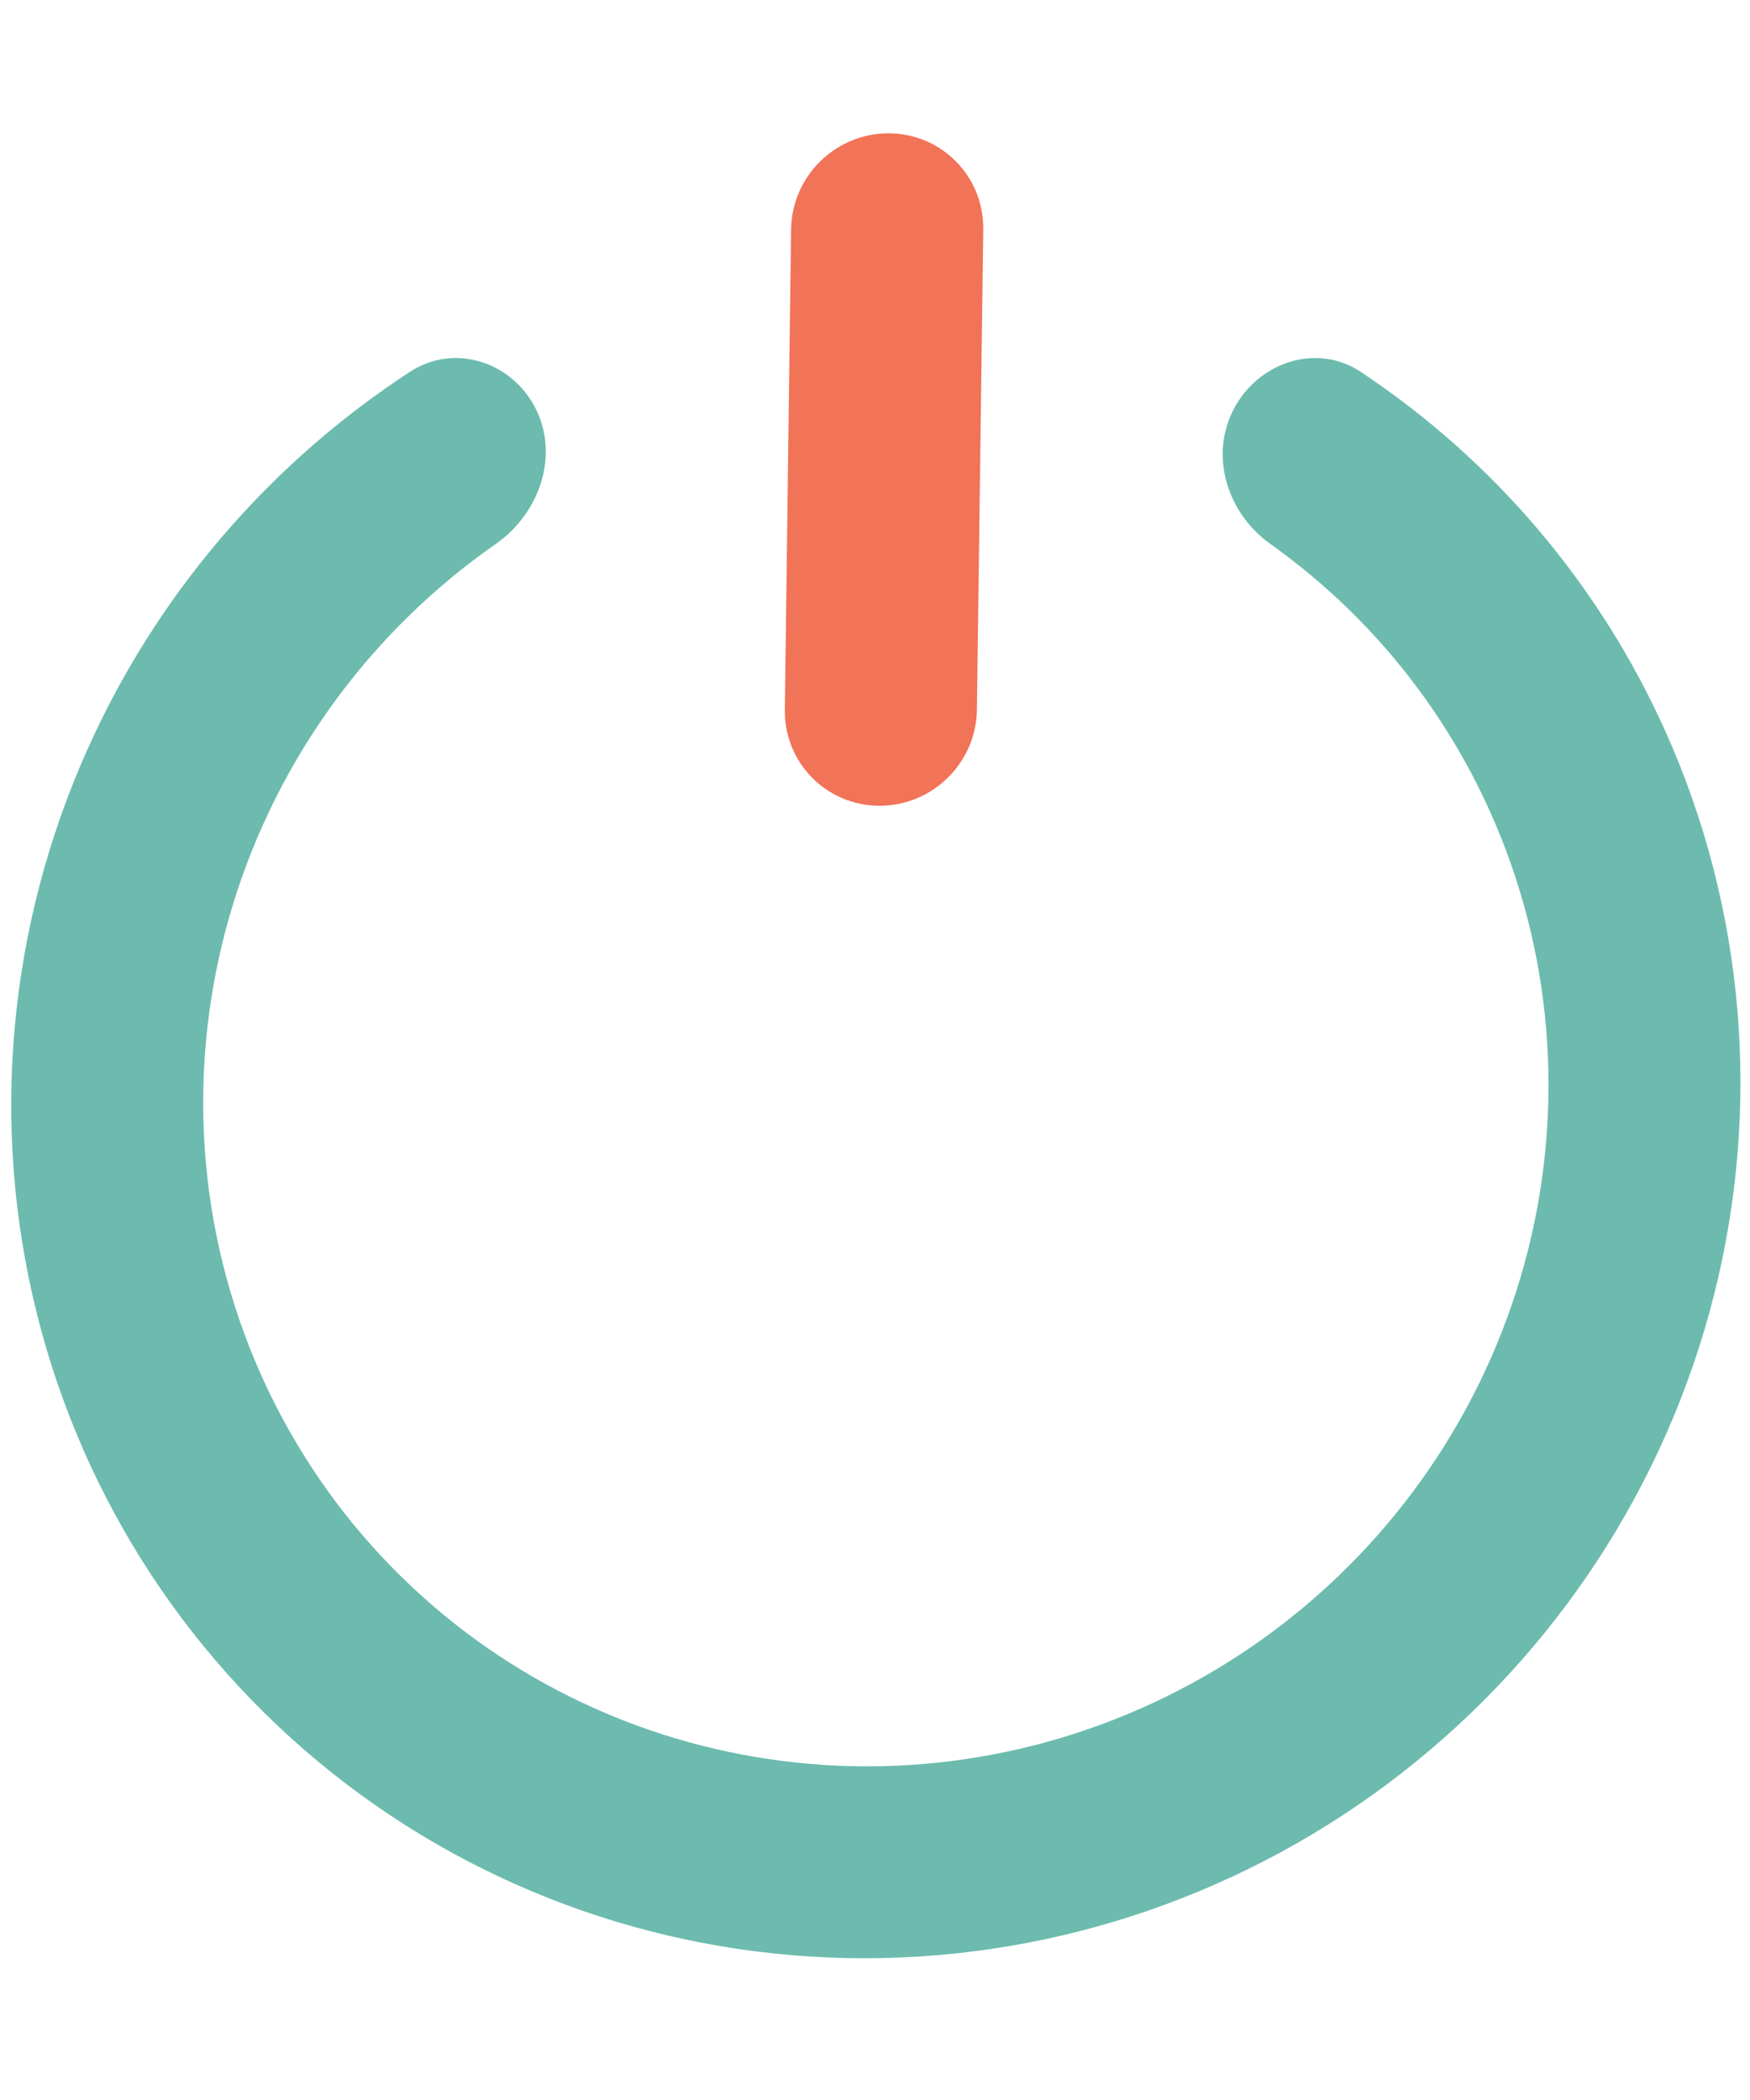 <svg width="5" height="6" viewBox="0 0 21 22" fill="none" xmlns="http://www.w3.org/2000/svg">
<path d="M14.805 3.309C15.101 2.743 15.802 2.512 16.328 2.862C17.926 3.923 19.197 5.417 19.988 7.183C20.936 9.299 21.14 11.682 20.566 13.948C19.992 16.213 18.675 18.23 16.826 19.672C14.977 21.115 12.705 21.899 10.374 21.899C8.044 21.899 5.792 21.115 3.981 19.672C2.17 18.23 0.905 16.213 0.391 13.948C-0.124 11.682 0.142 9.299 1.146 7.183C1.983 5.417 3.293 3.923 4.919 2.862C5.455 2.512 6.149 2.743 6.431 3.309C6.712 3.876 6.472 4.563 5.947 4.929C4.781 5.743 3.839 6.851 3.225 8.147C2.444 9.793 2.237 11.647 2.637 13.41C3.037 15.173 4.021 16.742 5.43 17.864C6.839 18.986 8.592 19.596 10.405 19.596C12.217 19.596 13.986 18.986 15.424 17.864C16.863 16.742 17.887 15.173 18.334 13.41C18.78 11.647 18.622 9.793 17.884 8.147C17.304 6.851 16.391 5.743 15.246 4.929C14.731 4.563 14.509 3.876 14.805 3.309Z" fill="#6CBBAE"/>
<path fill-rule="evenodd" clip-rule="evenodd" d="M10.661 0C11.298 0 11.807 0.516 11.799 1.153L11.723 6.916C11.715 7.553 11.192 8.069 10.556 8.069C9.919 8.069 9.409 7.553 9.418 6.916L9.493 1.153C9.502 0.516 10.024 0 10.661 0Z" fill="#F17358"/>
</svg>
